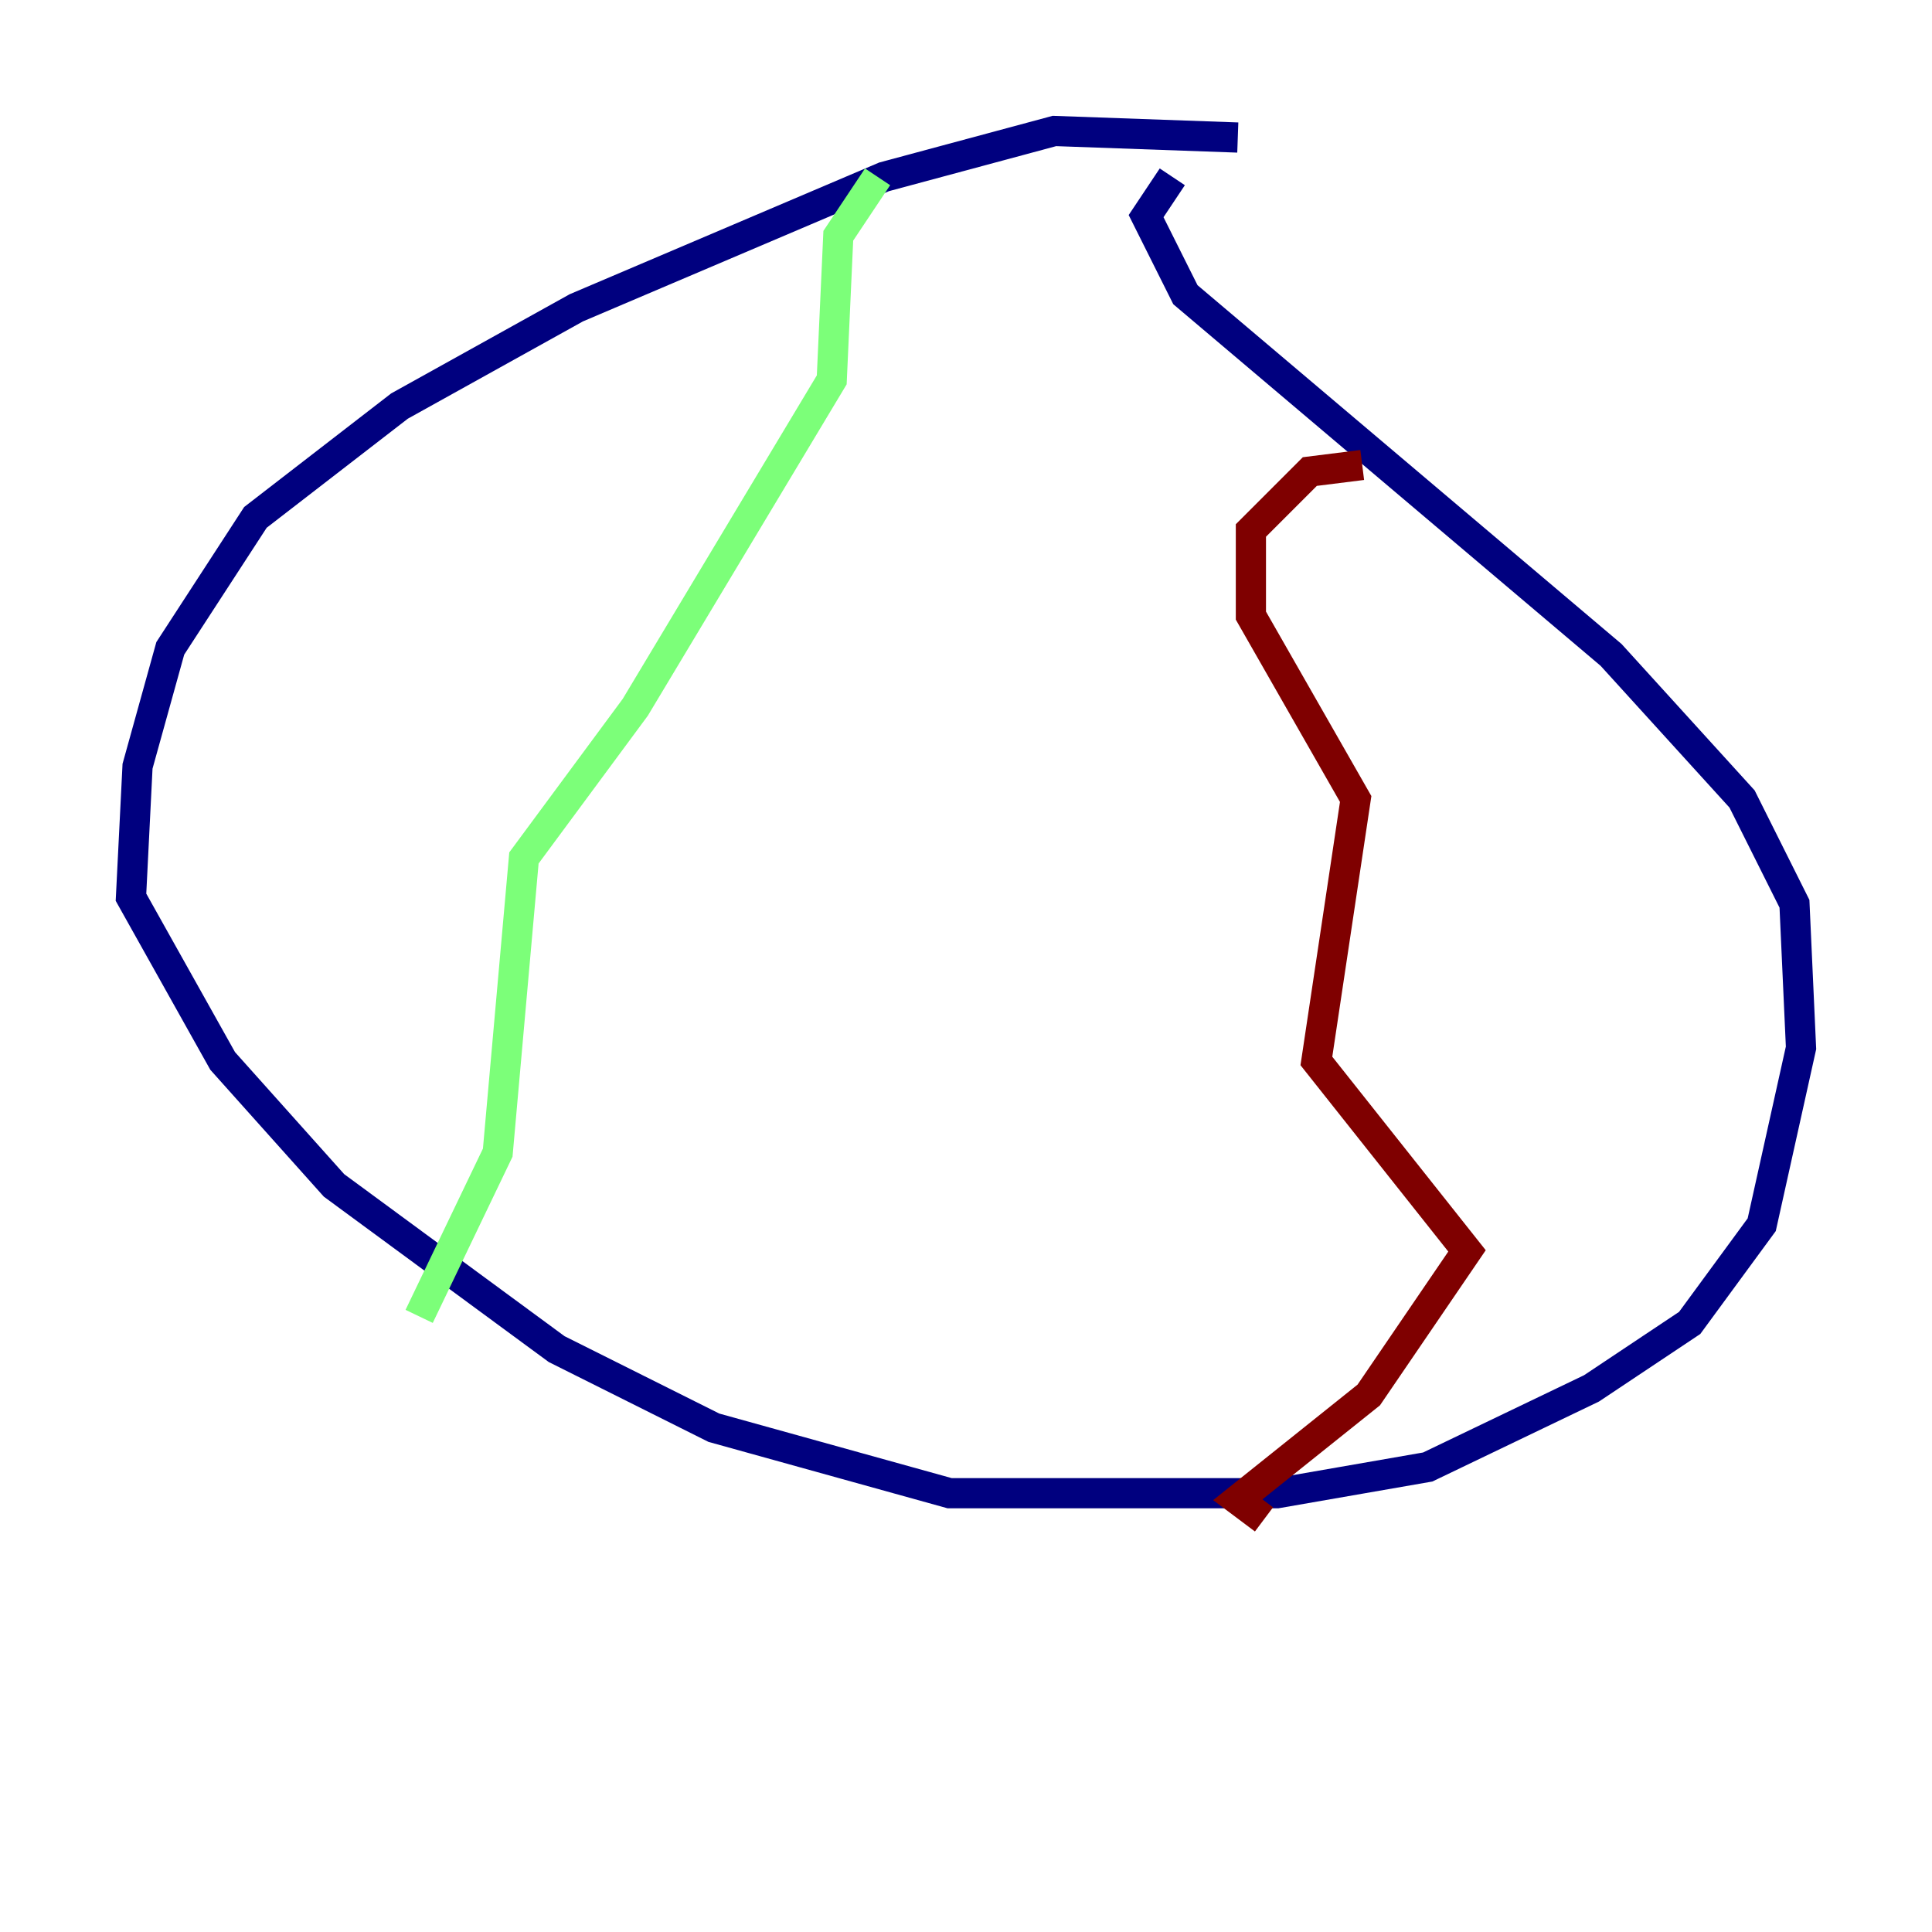 <?xml version="1.0" encoding="utf-8" ?>
<svg baseProfile="tiny" height="128" version="1.2" viewBox="0,0,128,128" width="128" xmlns="http://www.w3.org/2000/svg" xmlns:ev="http://www.w3.org/2001/xml-events" xmlns:xlink="http://www.w3.org/1999/xlink"><defs /><polyline fill="none" points="82.007,9.112 69.858,8.678 58.576,11.715 38.183,20.393 26.468,26.902 16.922,34.278 11.281,42.956 9.112,50.766 8.678,59.444 14.752,70.291 22.129,78.536 36.881,89.383 47.295,94.59 62.915,98.929 84.61,98.929 94.59,97.193 105.437,91.986 111.946,87.647 116.719,81.139 119.322,69.424 118.888,59.878 115.417,52.936 106.739,43.39 78.536,19.525 75.932,14.319 77.668,11.715" stroke="#00007f" stroke-width="2" /><polyline fill="none" points="58.142,11.715 55.539,15.62 55.105,25.166 42.088,46.861 34.712,56.841 32.976,76.366 27.77,87.214" stroke="#7cff79" stroke-width="2" /><polyline fill="none" points="90.251,30.807 86.78,31.241 82.875,35.146 82.875,40.786 89.817,52.936 87.214,70.291 97.193,82.875 90.685,92.42 82.007,99.363 83.742,100.664" stroke="#7f0000" stroke-width="2" /></svg>
